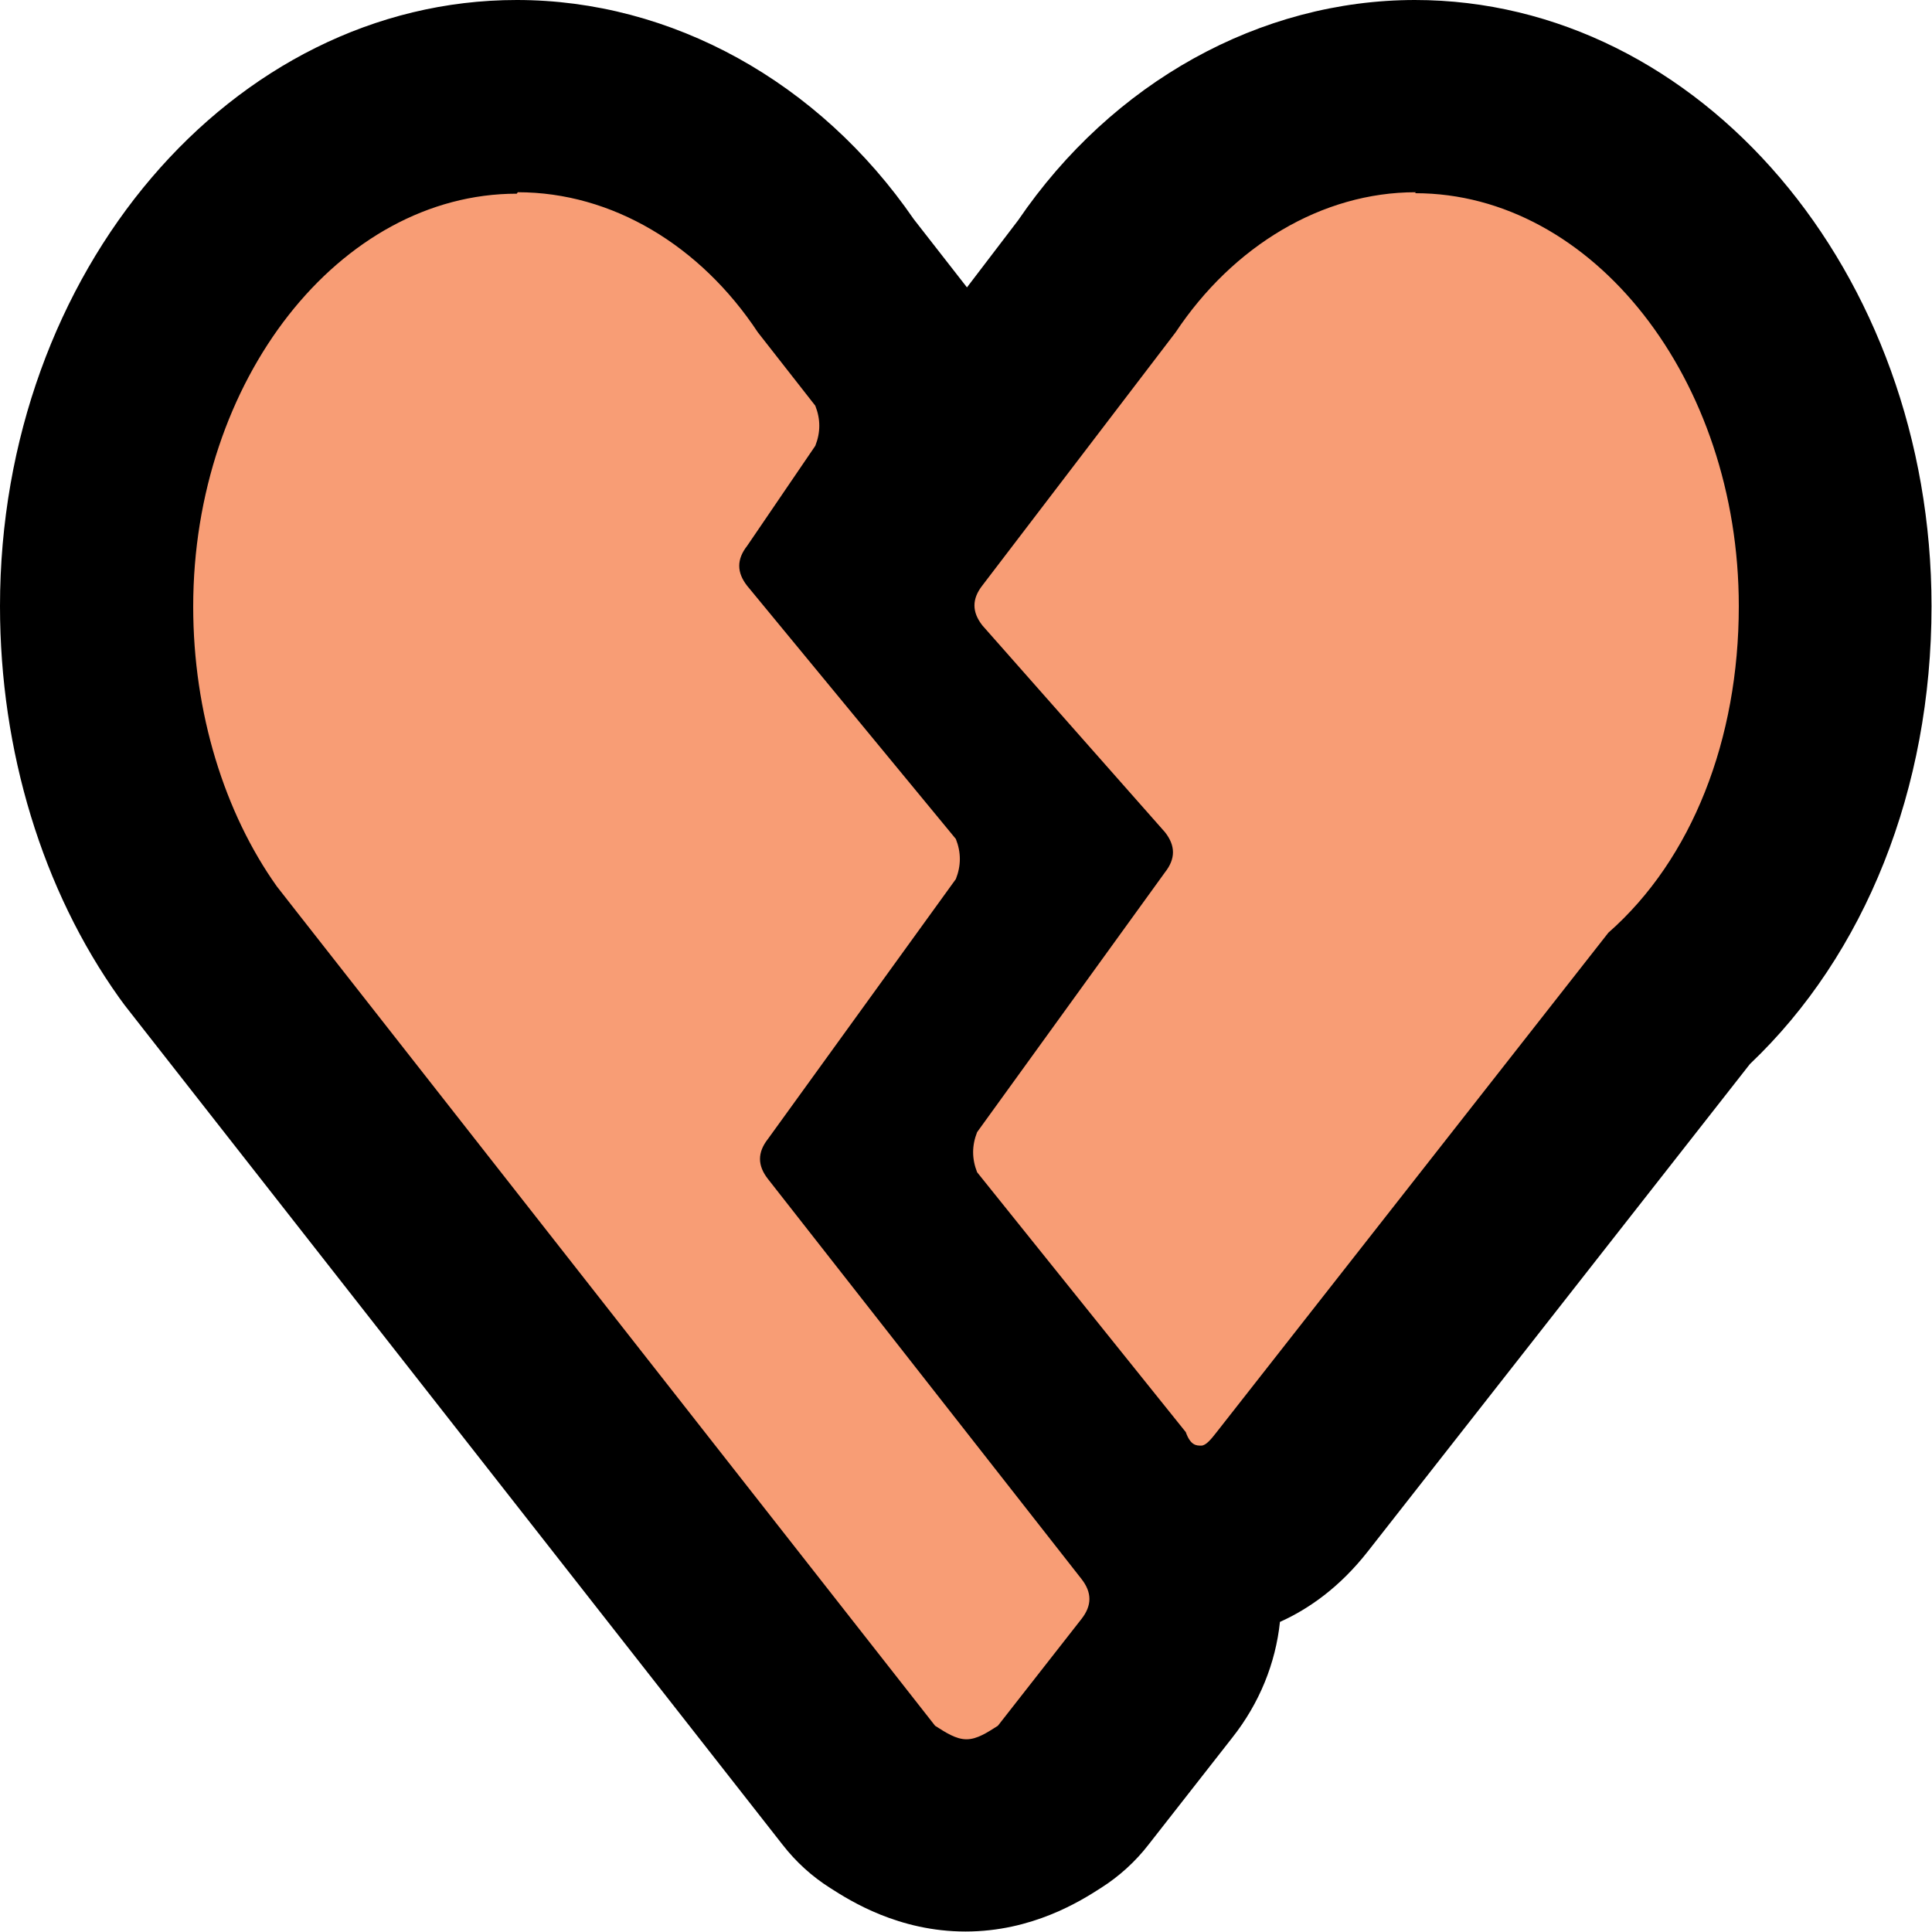 <?xml version="1.0" encoding="UTF-8"?>
<svg id="Layer_1" data-name="Layer 1" xmlns="http://www.w3.org/2000/svg" viewBox="0 0 40 40">
  <defs>
    <style>
      .cls-1 {
        fill: #f89d75;
      }
    </style>
  </defs>
  <path class="cls-1" d="m20,38c-.8,0-1.37-.37-1.72-.59-.19-.12-.36-.28-.5-.46L4.16,19.58c-1.41-1.97-2.16-4.44-2.16-7.03C2,6.73,5.9,2,10.7,2c2.56,0,5.02,1.39,6.59,3.72l1.14,1.46c.12.15.22.32.29.5.29.75.29,1.54,0,2.29-.05.14-.12.27-.21.39l-.87,1.28.53.64c.05-.48.24-.96.57-1.38l3.95-5.17c1.58-2.34,4.04-3.73,6.6-3.73,4.8,0,8.7,4.73,8.7,10.55,0,3.29-1.18,6.24-3.24,8.13l-8,10.21c-.23.29-.82,1.04-1.9,1.04-.23,0-.45-.03-.65-.09.51.93.43,2.03-.26,2.91l-1.73,2.21c-.14.18-.31.33-.5.45-.35.22-.92.59-1.72.59Zm-1.86-13.96s0-.09,0-.14l-.05.07.06.07Zm3.73-6.28v-.02s0-.02,0-.02c0,.01,0,.02,0,.03Z"/>
  <path d="m29.3,4c3.68,0,6.7,3.86,6.7,8.55,0,2.76-.97,5.24-2.7,6.76l-8.11,10.34c-.11.14-.22.28-.32.28s-.22,0-.32-.28l-4.32-5.38c-.11-.28-.11-.55,0-.83l3.89-5.38c.22-.28.22-.55,0-.83l-3.78-4.28c-.22-.28-.22-.55,0-.83l4-5.24c1.19-1.79,3.03-2.9,4.97-2.9m-18.59,0c1.95,0,3.78,1.1,4.97,2.9l1.19,1.52c.11.28.11.55,0,.83l-1.41,2.07c-.22.28-.22.55,0,.83l4.32,5.24c.11.28.11.55,0,.83l-3.89,5.38c-.22.28-.22.55,0,.83l6.49,8.28c.22.28.22.55,0,.83l-1.73,2.21c-.22.14-.43.28-.65.28s-.43-.14-.65-.28L6.16,18.9l-.43-.55c-1.08-1.52-1.73-3.59-1.73-5.79,0-4.69,3.03-8.55,6.7-8.55M29.3,0c-3.21,0-6.27,1.7-8.22,4.56l-1.06,1.39s0,0,0,0l-1.1-1.41C16.96,1.69,13.9,0,10.7,0,4.8,0,0,5.63,0,12.55c0,3,.88,5.88,2.47,8.11.04.05.07.1.11.15l.43.55,13.19,16.83c.28.36.61.66.99.9.42.27,1.42.9,2.8.9s2.38-.63,2.8-.9c.38-.24.72-.55.99-.9l1.73-2.21c.57-.72.9-1.55.99-2.4.6-.27,1.24-.72,1.82-1.46l7.91-10.09c2.39-2.27,3.76-5.7,3.76-9.48,0-6.92-4.8-12.55-10.7-12.55h0Z"/>
</svg>